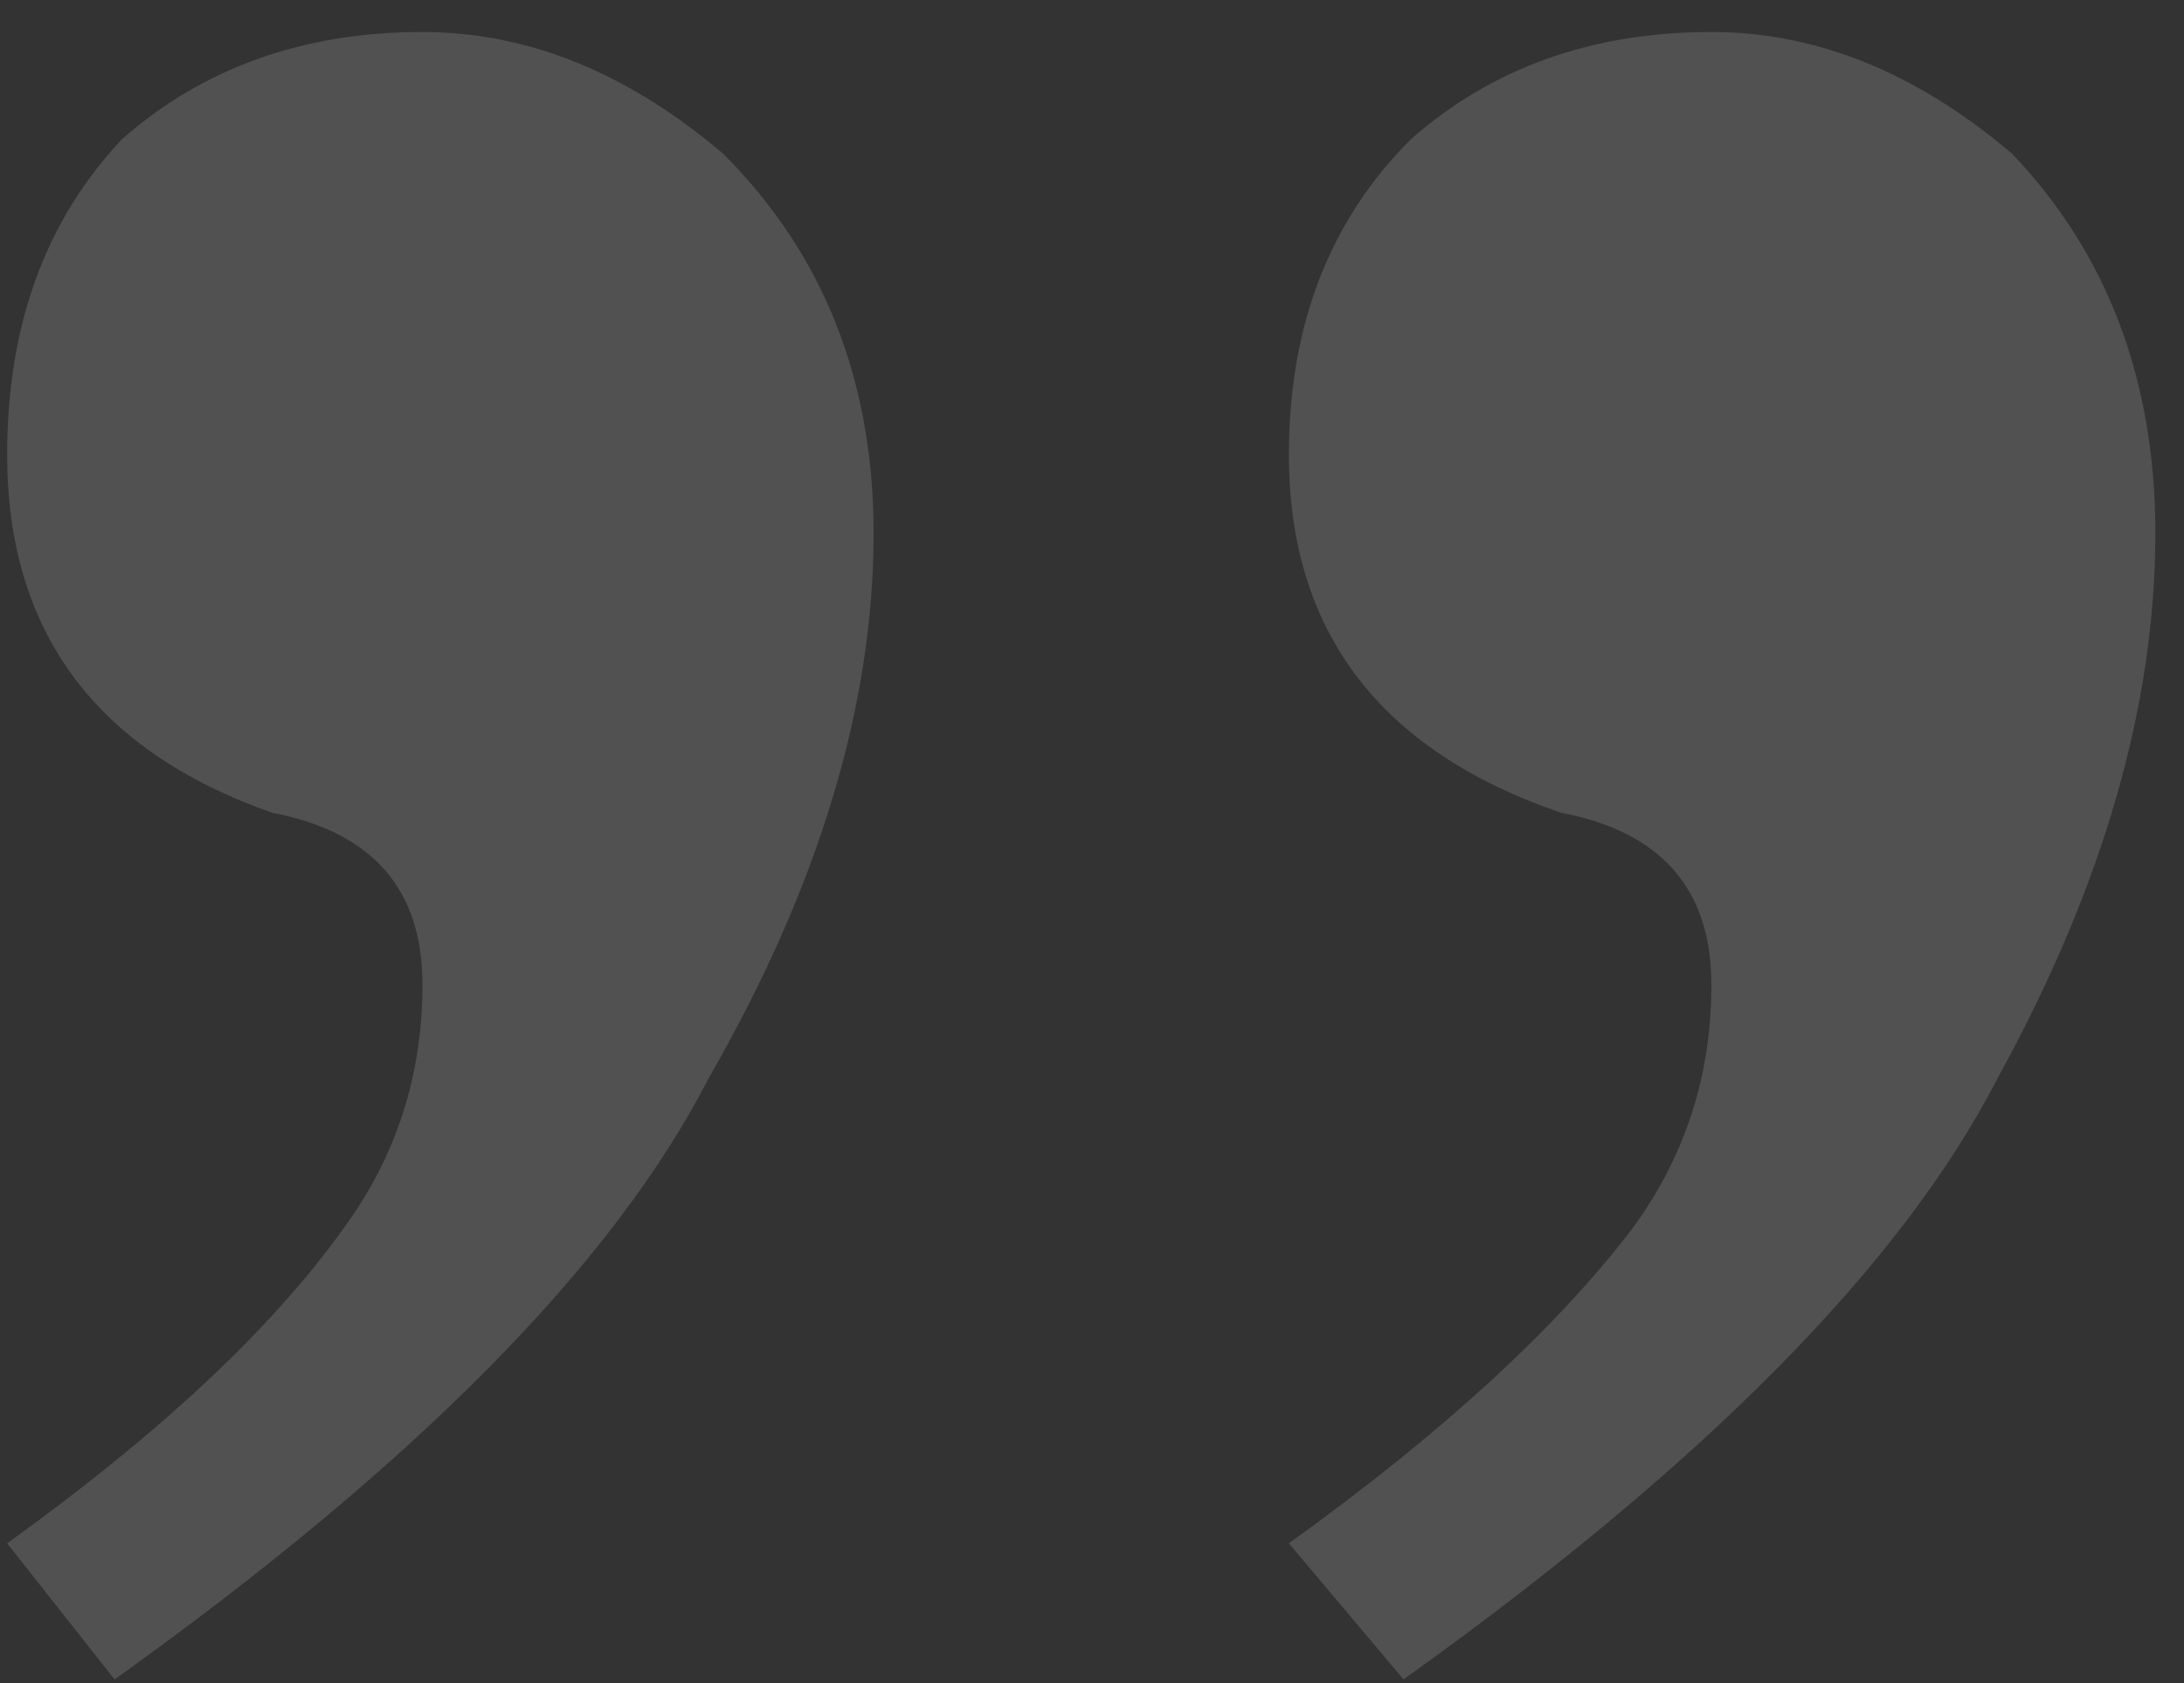 <svg width="61" height="47" viewBox="0 0 61 47" fill="none" xmlns="http://www.w3.org/2000/svg">
<rect x="0" y="0" width="61" height="47" fill="#333333" stroke="none"/>
<path opacity="0.15" d="M11.8 0.894C14.733 0.894 17.533 2.027 20.2 4.294C23 7.094 24.4 10.627 24.4 14.894C24.4 19.694 22.867 24.761 19.8 30.094C17.133 35.294 11.6 40.894 3.2 46.894L0.2 43.094C4.467 40.027 7.6 37.094 9.6 34.294C11.067 32.294 11.8 30.027 11.8 27.494C11.8 24.827 10.4 23.227 7.6 22.694C2.667 20.961 0.2 17.627 0.2 12.694C0.2 9.094 1.267 6.161 3.4 3.894C5.667 1.894 8.467 0.894 11.8 0.894ZM47.8 0.894C50.733 0.894 53.533 2.027 56.2 4.294C58.867 7.094 60.2 10.627 60.2 14.894C60.2 19.694 58.733 24.761 55.8 30.094C53.133 35.294 47.6 40.894 39.2 46.894L36 43.094C40.267 40.027 43.467 37.094 45.6 34.294C47.067 32.294 47.8 30.027 47.8 27.494C47.8 24.827 46.4 23.227 43.6 22.694C38.533 20.961 36 17.627 36 12.694C36 9.094 37.133 6.161 39.4 3.894C41.667 1.894 44.467 0.894 47.8 0.894Z" fill="white"/>
</svg>
